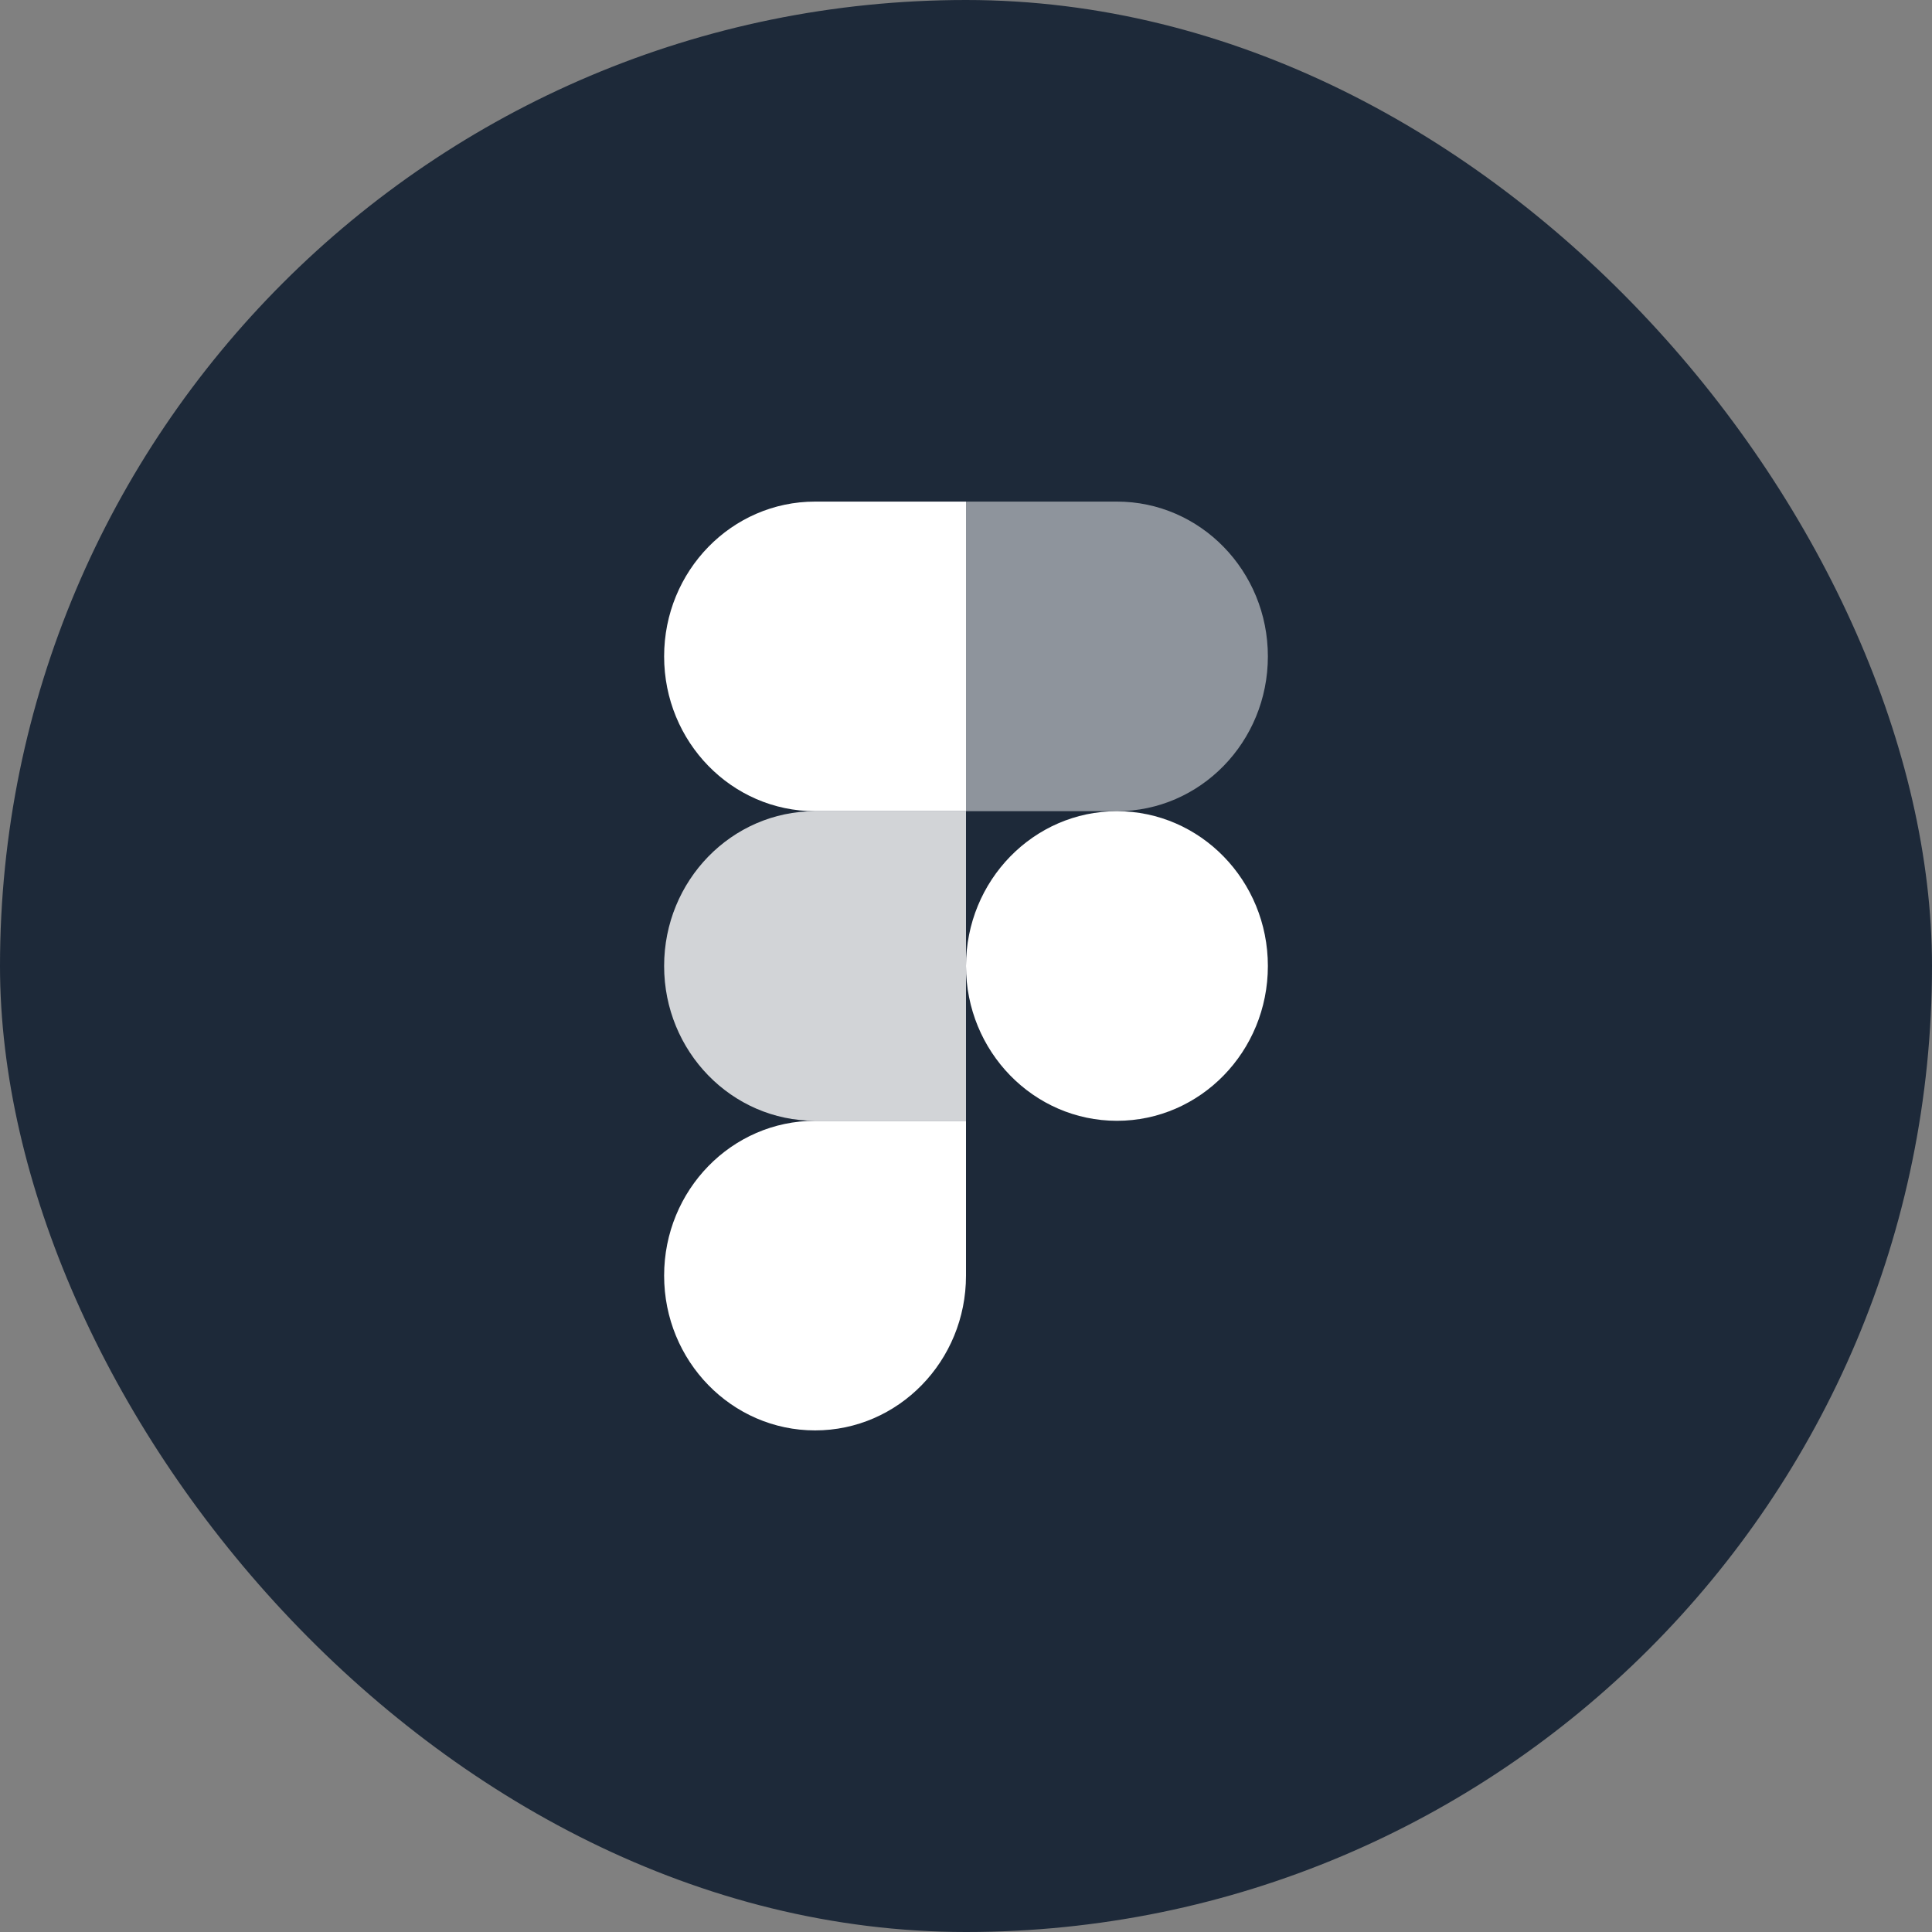 <svg width="32" height="32" viewBox="0 0 32 32" fill="none" xmlns="http://www.w3.org/2000/svg">
<rect x="0" y="0" width="32" height="32" fill="#808080" stroke="none"/>
<g clip-path="url(#clip0_3144_14238)">
<rect width="32" height="32" rx="16" fill="#1D2939"/>
<mask id="mask0_3144_14238" style="mask-type:luminance" maskUnits="userSpaceOnUse" x="0" y="0" width="32" height="32">
<path d="M26 0H6C2.686 0 0 2.686 0 6V26C0 29.314 2.686 32 6 32H26C29.314 32 32 29.314 32 26V6C32 2.686 29.314 0 26 0Z" fill="white"/>
</mask>
<g mask="url(#mask0_3144_14238)">
<path d="M8.25 4H23.75C24.308 3.999 24.861 4.112 25.377 4.331C25.893 4.55 26.362 4.871 26.756 5.276C27.151 5.68 27.464 6.161 27.678 6.69C27.891 7.219 28 7.786 28 8.359V23.641C28 24.214 27.891 24.781 27.678 25.31C27.464 25.839 27.151 26.32 26.756 26.724C26.362 27.129 25.893 27.45 25.377 27.669C24.861 27.888 24.308 28 23.75 28H8.25C7.692 28 7.139 27.888 6.623 27.669C6.107 27.45 5.638 27.129 5.244 26.724C4.849 26.32 4.536 25.839 4.322 25.31C4.109 24.781 3.999 24.214 4 23.641V8.359C3.999 7.786 4.109 7.219 4.322 6.69C4.536 6.161 4.849 5.68 5.244 5.276C5.638 4.871 6.107 4.55 6.623 4.331C7.139 4.112 7.692 3.999 8.25 4Z" fill="#1D2939"/>
<path d="M13.5 23.692C14.88 23.692 16 22.544 16 21.128V18.564H13.5C12.119 18.564 11 19.712 11 21.128C11 22.544 12.119 23.692 13.5 23.692Z" fill="white"/>
<path d="M11 16C11 14.584 12.119 13.436 13.5 13.436H16V18.564H13.5C12.119 18.564 11 17.416 11 16Z" fill="white" fill-opacity="0.8"/>
<path d="M11 10.872C11 9.456 12.119 8.308 13.5 8.308H16V13.436H13.5C12.119 13.436 11 12.288 11 10.872Z" fill="white"/>
<path d="M16 8.308H18.5C19.881 8.308 21 9.456 21 10.872C21 12.288 19.881 13.436 18.5 13.436H16V8.308Z" fill="white" fill-opacity="0.5"/>
<path d="M21 16C21 17.416 19.881 18.564 18.5 18.564C17.119 18.564 16 17.416 16 16C16 14.584 17.119 13.436 18.5 13.436C19.881 13.436 21 14.584 21 16Z" fill="white"/>
</g>
</g>
<defs>
<clipPath id="clip0_3144_14238">
<rect width="32" height="32" rx="16" fill="white"/>
</clipPath>
</defs>
</svg>
